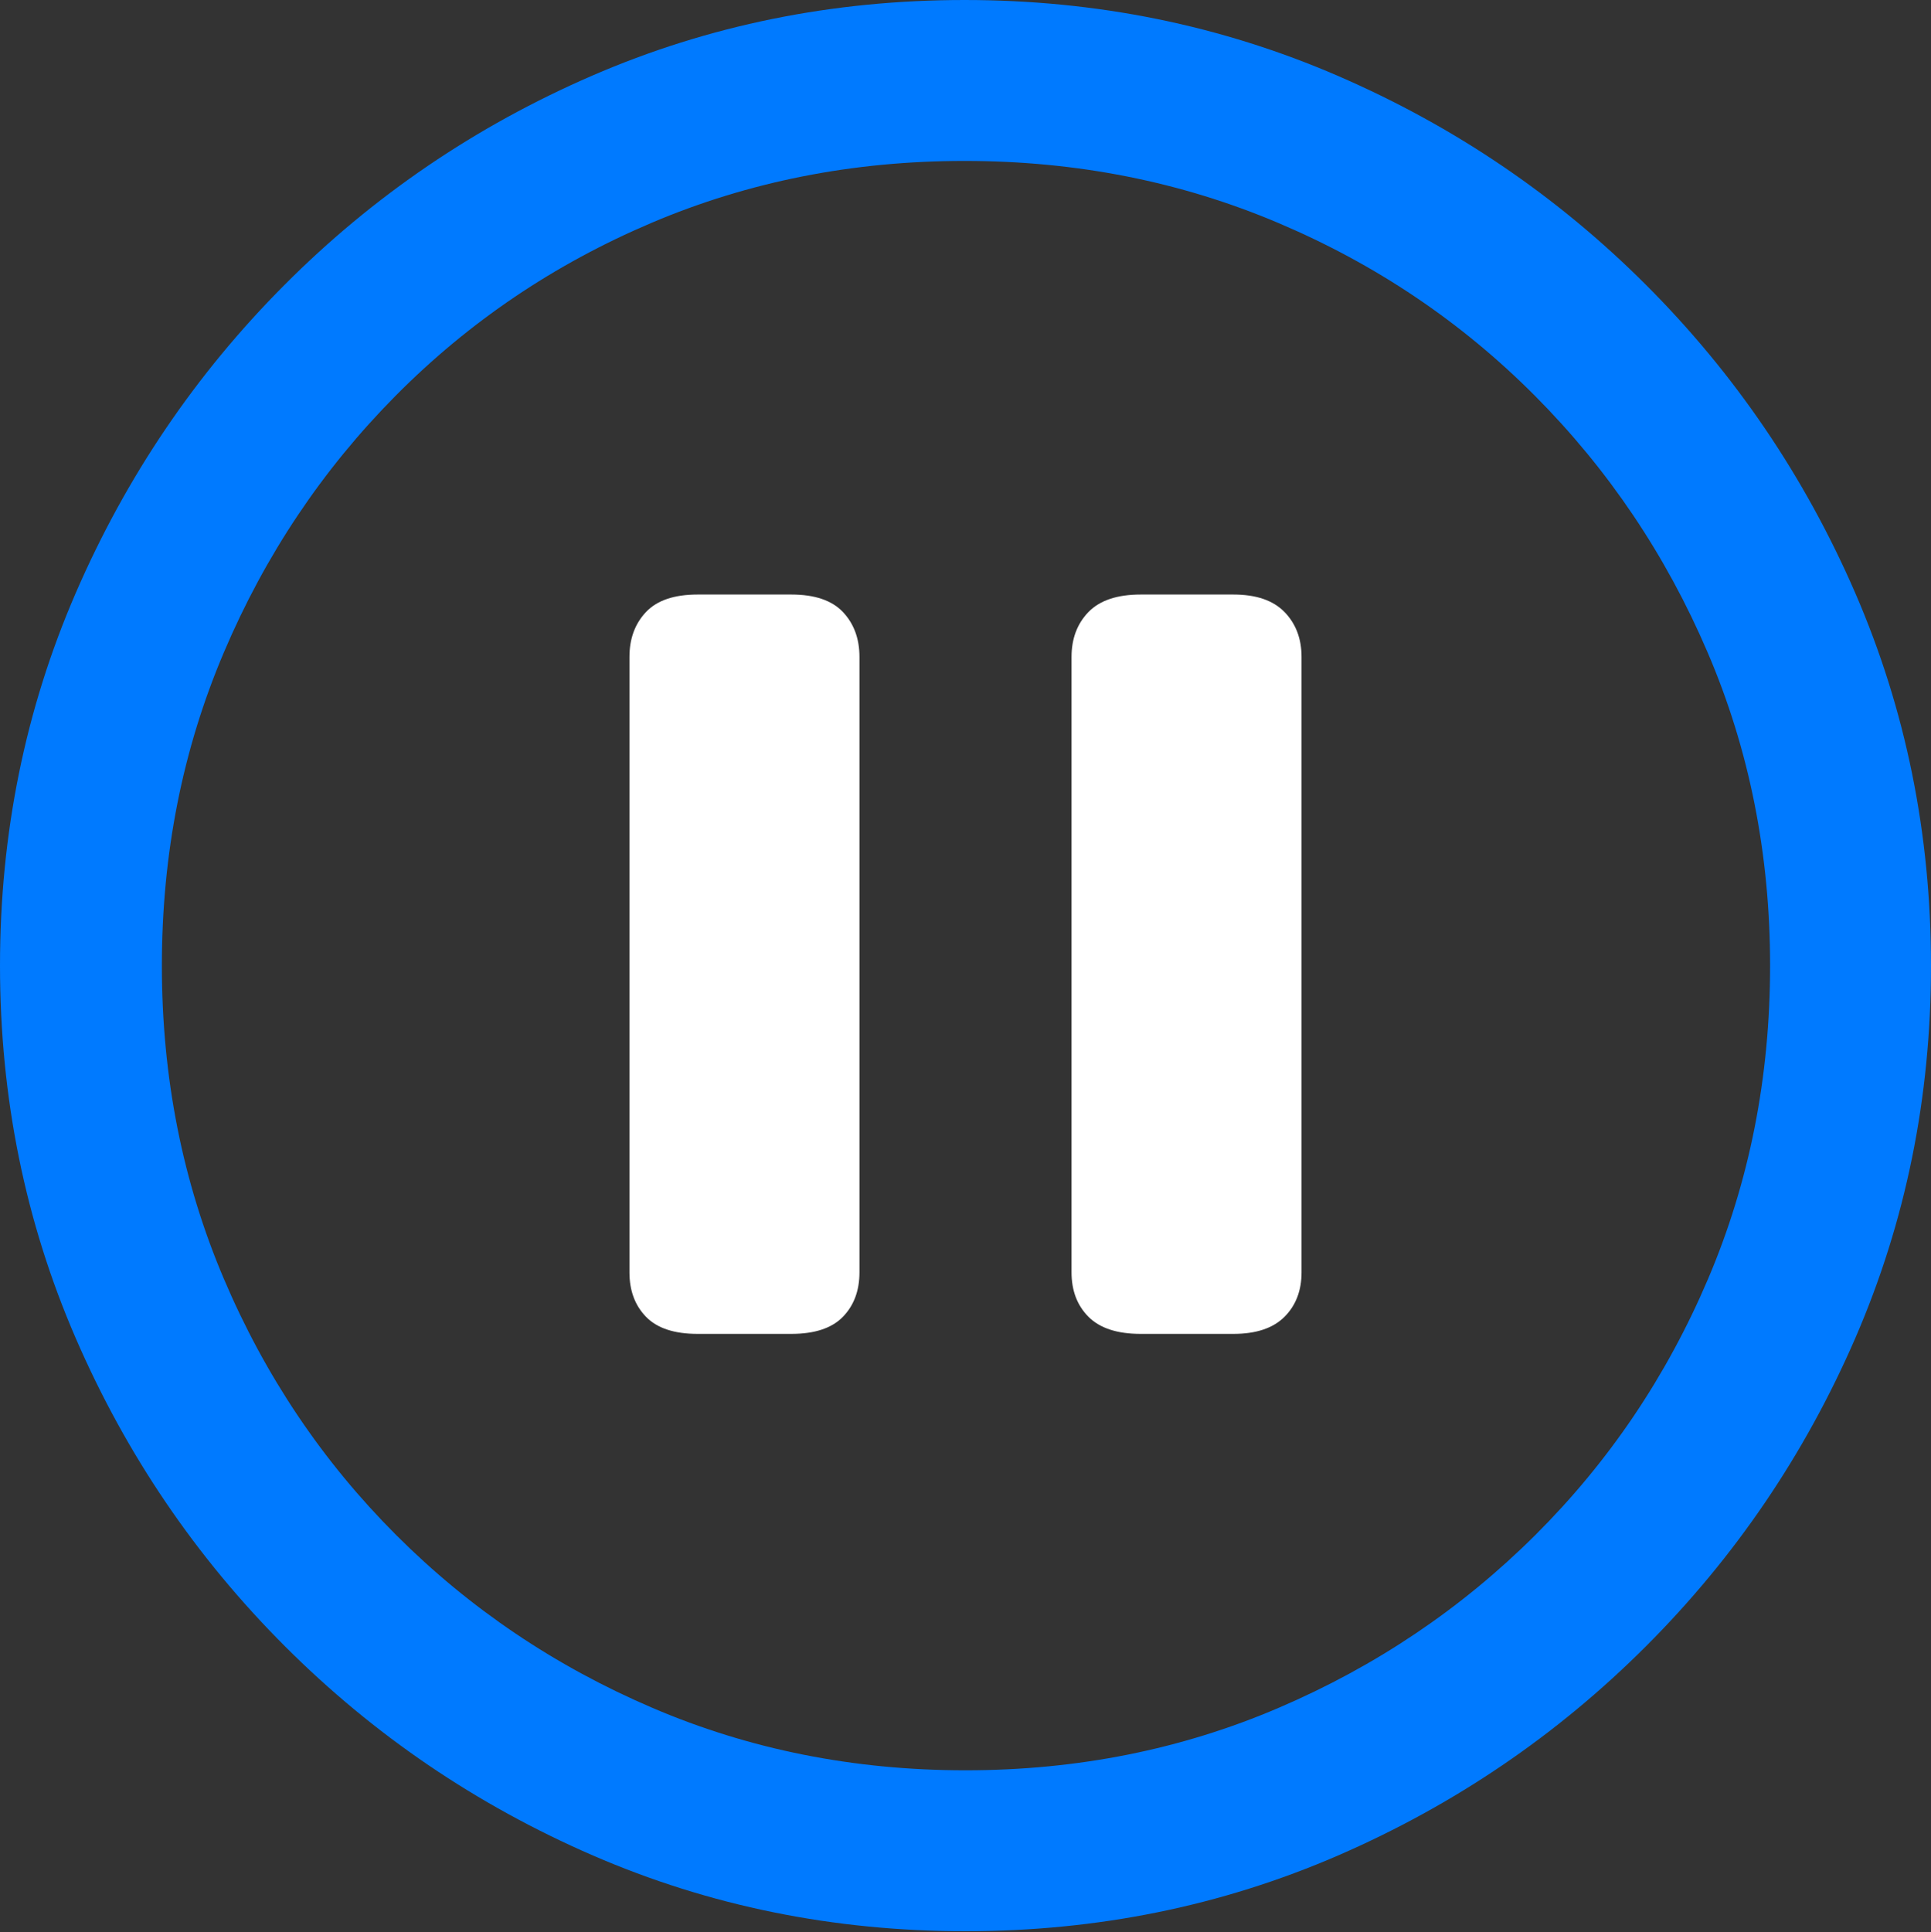 <?xml version="1.0" encoding="UTF-8"?>
<!--Generator: Apple Native CoreSVG 175.5-->
<!DOCTYPE svg
PUBLIC "-//W3C//DTD SVG 1.1//EN"
       "http://www.w3.org/Graphics/SVG/1.1/DTD/svg11.dtd">
<svg version="1.1" xmlns="http://www.w3.org/2000/svg" xmlns:xlink="http://www.w3.org/1999/xlink" width="19.922" height="19.932">
 <rect width="100%" height="100%" fill="#333333" stroke="none"/>
 <g>
  <rect height="19.932" opacity="0" width="19.922" x="0" y="0"/>
  <path d="M9.961 19.922Q12.002 19.922 13.804 19.141Q15.605 18.359 16.982 16.982Q18.359 15.605 19.141 13.804Q19.922 12.002 19.922 9.961Q19.922 7.92 19.141 6.118Q18.359 4.316 16.982 2.939Q15.605 1.562 13.799 0.781Q11.992 0 9.951 0Q7.91 0 6.108 0.781Q4.307 1.562 2.935 2.939Q1.562 4.316 0.781 6.118Q0 7.92 0 9.961Q0 12.002 0.781 13.804Q1.562 15.605 2.939 16.982Q4.316 18.359 6.118 19.141Q7.92 19.922 9.961 19.922ZM9.961 18.262Q8.232 18.262 6.729 17.617Q5.225 16.973 4.087 15.835Q2.949 14.697 2.31 13.193Q1.67 11.69 1.67 9.961Q1.67 8.232 2.31 6.729Q2.949 5.225 4.082 4.082Q5.215 2.939 6.719 2.3Q8.223 1.66 9.951 1.66Q11.68 1.66 13.188 2.3Q14.697 2.939 15.835 4.082Q16.973 5.225 17.617 6.729Q18.262 8.232 18.262 9.961Q18.262 11.69 17.622 13.193Q16.982 14.697 15.84 15.835Q14.697 16.973 13.193 17.617Q11.69 18.262 9.961 18.262Z" fill="#007aff"/>
  <path d="M7.197 13.76L8.164 13.76Q8.525 13.76 8.696 13.584Q8.867 13.408 8.867 13.125L8.867 6.777Q8.867 6.494 8.696 6.313Q8.525 6.133 8.164 6.133L7.197 6.133Q6.836 6.133 6.665 6.313Q6.494 6.494 6.494 6.777L6.494 13.125Q6.494 13.408 6.665 13.584Q6.836 13.76 7.197 13.76ZM11.768 13.76L12.725 13.76Q13.076 13.76 13.252 13.584Q13.428 13.408 13.428 13.125L13.428 6.777Q13.428 6.494 13.252 6.313Q13.076 6.133 12.725 6.133L11.768 6.133Q11.406 6.133 11.23 6.313Q11.055 6.494 11.055 6.777L11.055 13.125Q11.055 13.408 11.23 13.584Q11.406 13.76 11.768 13.76Z" fill="#ffffff"/>
 </g>
</svg>
